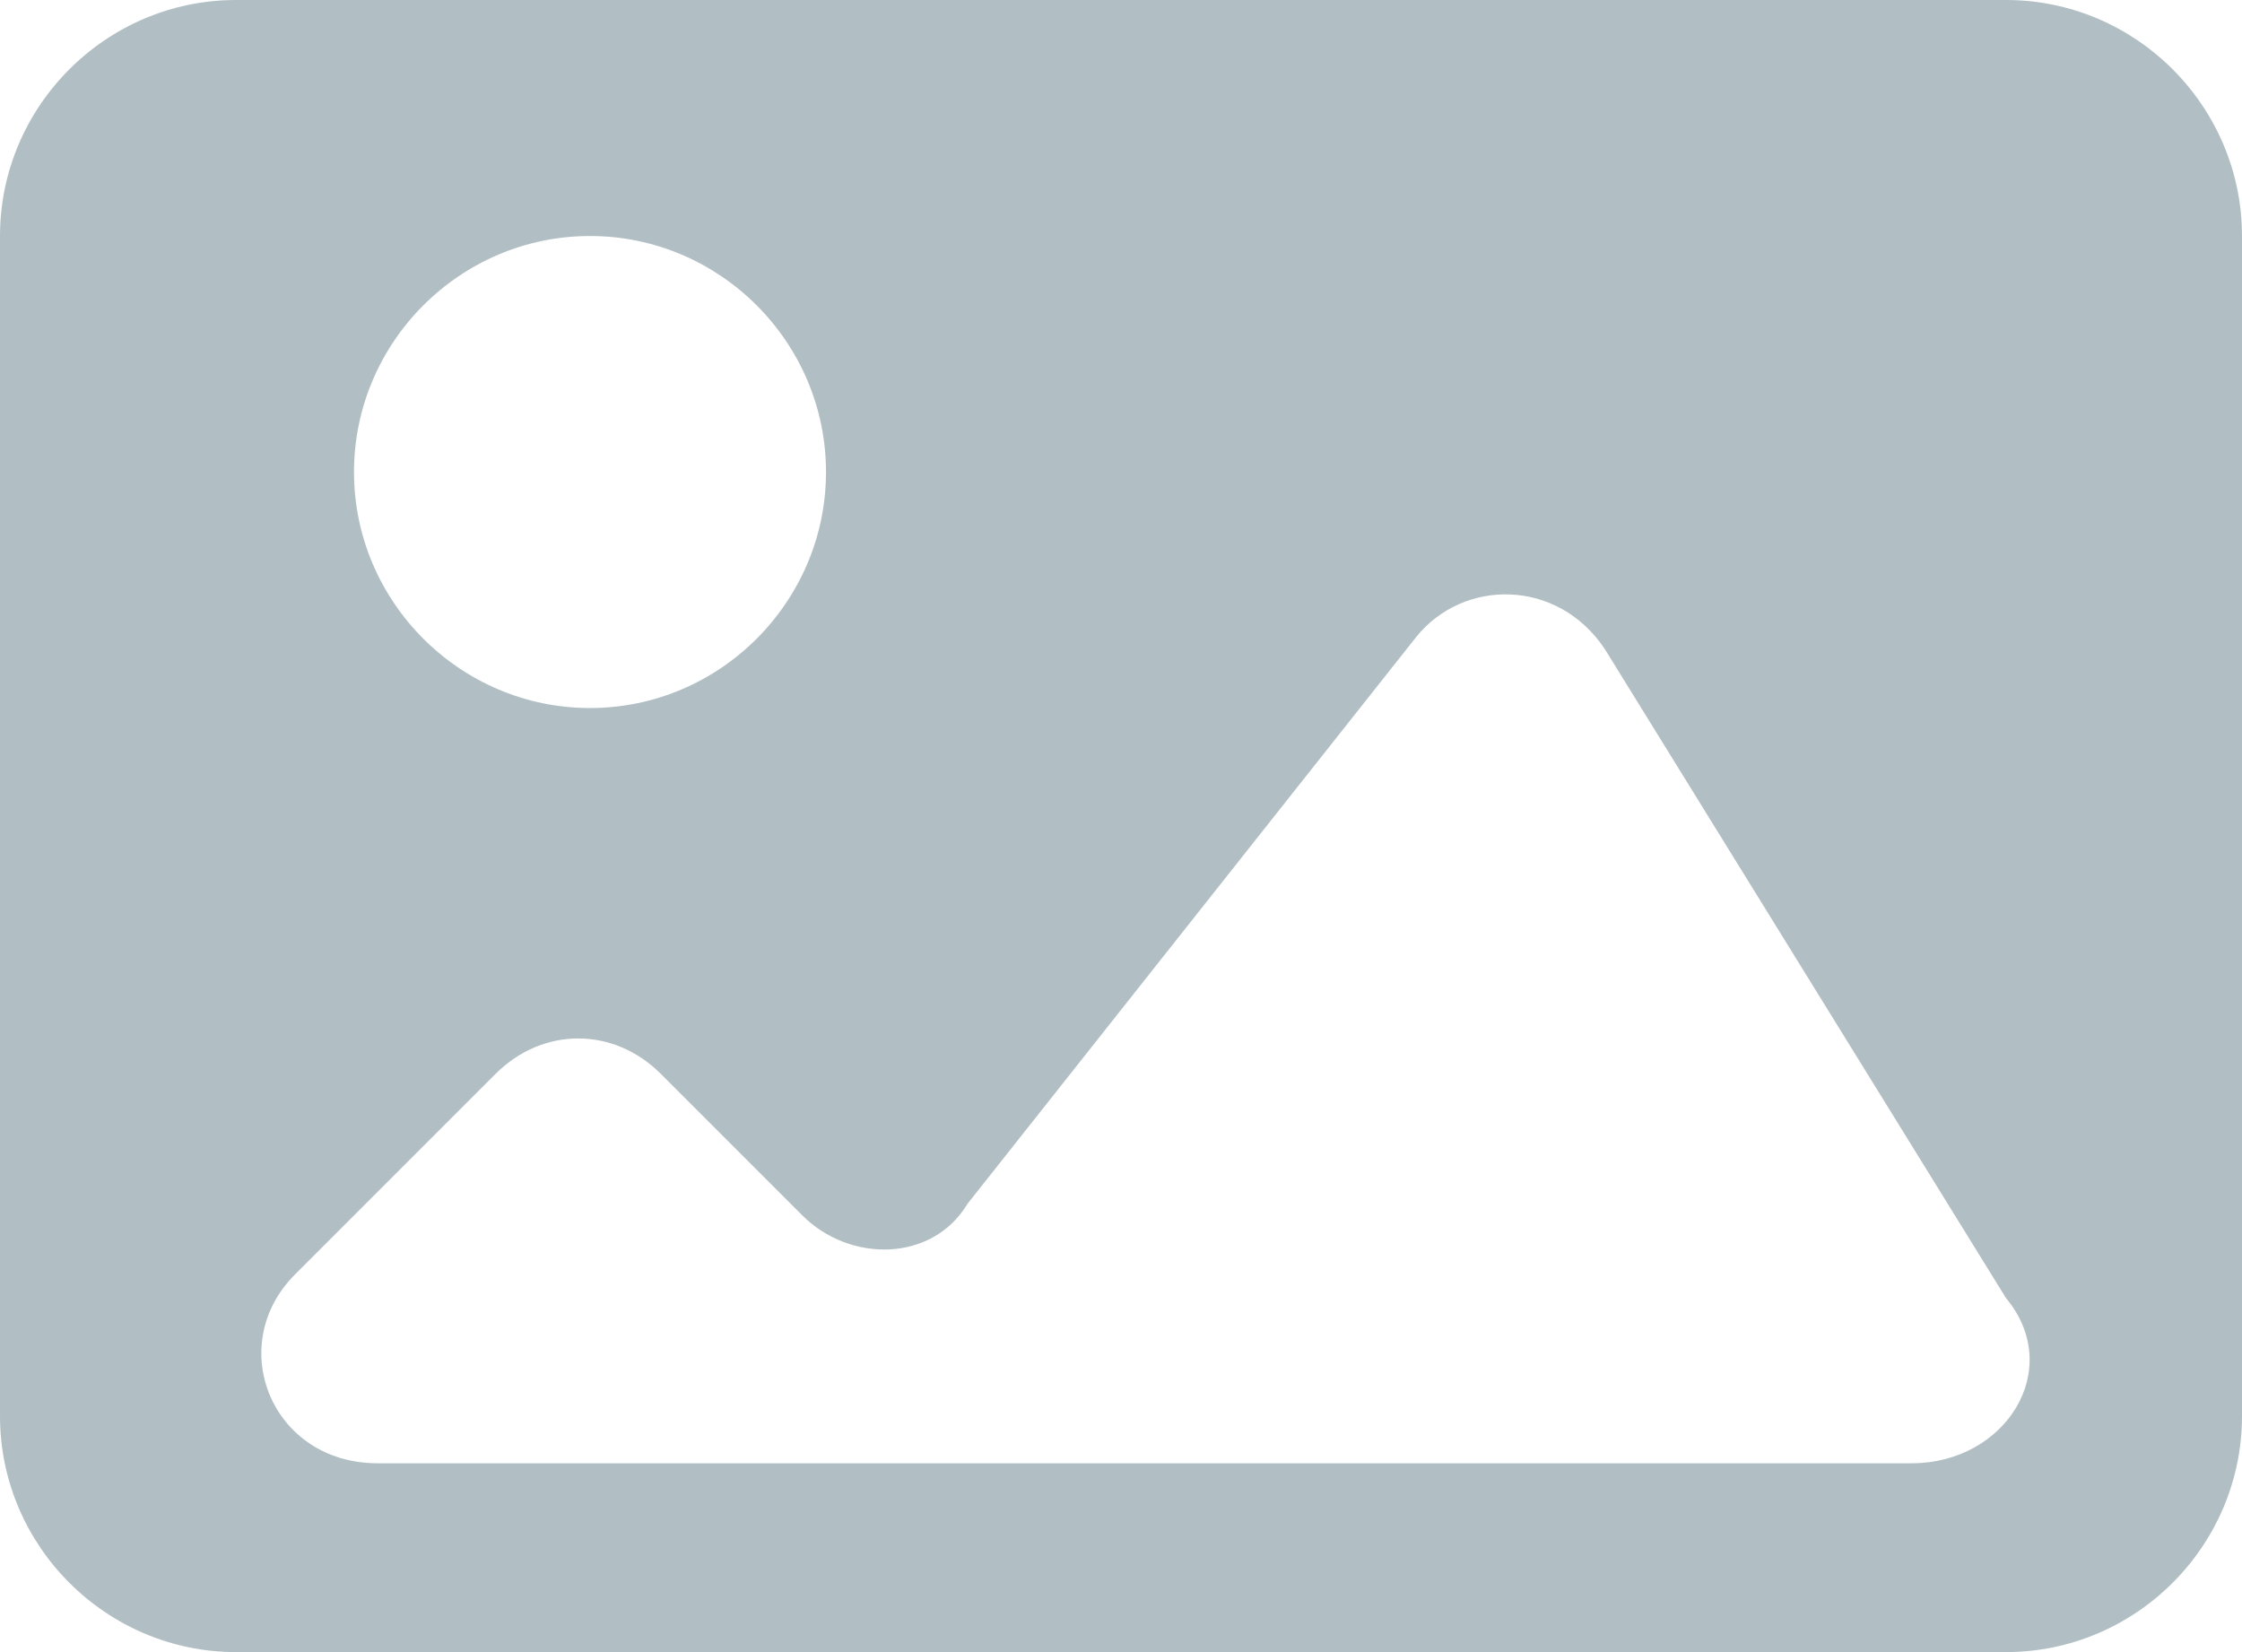 <svg version="1.1" xmlns="http://www.w3.org/2000/svg" viewBox="0 0 19 14">
<path fill="#B1BFC4" d="M17,0H2C0.9,0,0,0.9,0,2V12c0,1.1,0.9,2,2,2H17c1.1,0,2-0.9,2-2V2C19,0.9,18.1,0,17,0z M5,2c1.1,0,2,0.9,2,2
    S6.1,6,5,6S3,5.1,3,4S3.9,2,5,2z M16.2,12.4h-13c-0.9,0-1.3-1-0.7-1.6l1.7-1.7c0.4-0.4,1-0.4,1.4,0l1.2,1.2c0.4,0.4,1.1,0.4,1.4-0.1
    l3.8-4.8c0.4-0.5,1.2-0.5,1.6,0.1L17,11C17.5,11.6,17,12.4,16.2,12.4z"/>
</svg>
